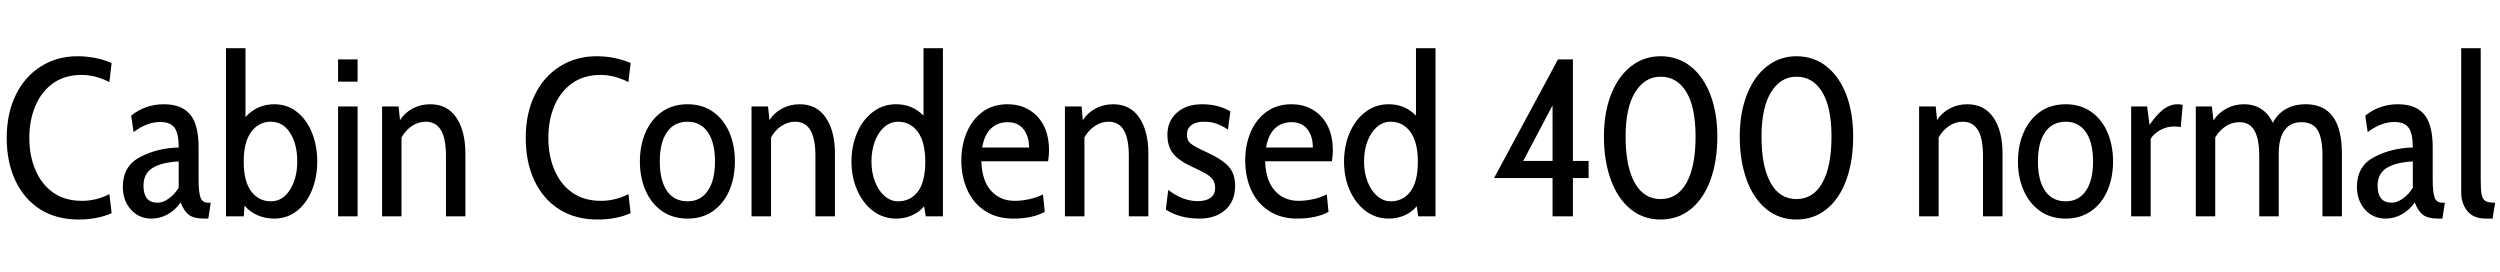 <svg xmlns="http://www.w3.org/2000/svg" xmlns:xlink="http://www.w3.org/1999/xlink" width="267.624" height="29.16"><path fill="black" d="M8.40 23.50Q6.07 23.50 4.34 22.43Q2.62 21.36 1.67 19.38Q0.72 17.40 0.72 14.76L0.72 14.76Q0.72 12.14 1.69 10.16Q2.66 8.18 4.39 7.10Q6.12 6.02 8.30 6.02L8.30 6.02Q10.22 6.02 11.95 6.74L11.95 6.74L11.71 8.78Q10.18 8.02 8.74 8.02L8.74 8.02Q6.96 8.02 5.70 8.90Q4.44 9.79 3.79 11.33Q3.14 12.86 3.14 14.76L3.14 14.76Q3.14 16.66 3.79 18.19Q4.44 19.73 5.70 20.62Q6.96 21.50 8.76 21.50L8.76 21.50Q10.32 21.50 11.71 20.78L11.71 20.78L11.95 22.82Q10.42 23.50 8.40 23.50L8.40 23.50ZM16.22 23.40Q14.88 23.40 14.02 22.44Q13.15 21.48 13.15 19.99L13.15 19.99Q13.15 17.78 15 16.81Q16.85 15.84 19.13 15.79L19.13 15.79Q19.13 14.26 18.67 13.66Q18.22 13.06 17.14 13.06L17.14 13.06Q15.74 13.06 14.30 14.14L14.30 14.14L14.04 12.38Q15.55 11.16 17.54 11.16L17.54 11.16Q19.44 11.16 20.35 12.25Q21.26 13.34 21.26 15.77L21.26 15.77L21.26 19.20Q21.26 20.57 21.46 21.13Q21.65 21.70 22.30 21.70L22.30 21.70L22.56 21.70L22.30 23.40L21.84 23.40Q20.74 23.40 20.21 22.99Q19.68 22.58 19.34 21.67L19.34 21.67Q18.79 22.46 17.98 22.93Q17.16 23.40 16.22 23.40L16.22 23.40ZM16.87 21.70Q17.45 21.70 18.07 21.25Q18.70 20.81 19.13 20.09L19.13 20.09L19.13 17.28Q17.28 17.38 16.32 17.99Q15.36 18.60 15.36 19.87L15.36 19.87Q15.36 21.70 16.87 21.70L16.87 21.70ZM29.35 11.16Q30.77 11.16 31.81 12Q32.86 12.84 33.41 14.24Q33.96 15.65 33.96 17.28L33.96 17.28Q33.96 18.98 33.38 20.39Q32.81 21.79 31.76 22.60Q30.72 23.40 29.35 23.40L29.35 23.40Q28.39 23.40 27.56 23.04Q26.74 22.68 26.18 22.01L26.18 22.01L26.09 23.16L24.19 23.16L24.19 5.16L26.28 5.16L26.28 12.53Q27.53 11.16 29.35 11.16L29.35 11.16ZM28.99 21.55Q30.26 21.55 31.04 20.32Q31.82 19.08 31.82 17.28L31.82 17.28Q31.82 15.43 31.06 14.23Q30.29 13.03 28.99 13.03L28.99 13.03Q27.70 13.03 26.89 14.12Q26.09 15.22 26.09 17.28L26.09 17.28Q26.09 19.42 26.89 20.48Q27.70 21.55 28.99 21.55L28.99 21.55ZM36.19 8.74L36.19 6.36L38.28 6.36L38.28 8.74L36.19 8.74ZM36.19 23.16L36.19 11.40L38.28 11.40L38.28 23.16L36.19 23.16ZM46.06 11.16Q47.88 11.16 48.85 12.59Q49.82 14.02 49.82 16.44L49.82 16.44L49.82 23.16L47.74 23.16L47.74 16.70Q47.74 14.83 47.20 13.93Q46.66 13.03 45.58 13.03L45.58 13.03Q44.78 13.03 44.11 13.48Q43.44 13.92 42.98 14.71L42.98 14.71L42.98 23.16L40.90 23.16L40.90 11.40L42.67 11.40L42.82 12.86Q43.32 12.07 44.17 11.62Q45.02 11.16 46.06 11.16L46.06 11.16ZM63.96 23.50Q61.63 23.50 59.90 22.43Q58.18 21.36 57.23 19.38Q56.28 17.40 56.28 14.76L56.28 14.76Q56.28 12.14 57.25 10.16Q58.22 8.18 59.95 7.10Q61.68 6.02 63.86 6.02L63.86 6.02Q65.78 6.02 67.51 6.74L67.51 6.74L67.27 8.78Q65.74 8.02 64.30 8.02L64.30 8.02Q62.52 8.02 61.26 8.90Q60.00 9.79 59.35 11.33Q58.70 12.86 58.70 14.76L58.70 14.76Q58.70 16.66 59.35 18.19Q60.00 19.73 61.26 20.62Q62.52 21.50 64.32 21.50L64.32 21.50Q65.88 21.50 67.27 20.78L67.27 20.78L67.51 22.82Q65.98 23.50 63.96 23.50L63.96 23.50ZM73.61 23.40Q72.02 23.40 70.87 22.60Q69.72 21.79 69.11 20.40Q68.50 19.01 68.50 17.28L68.50 17.28Q68.50 15.55 69.11 14.16Q69.72 12.77 70.87 11.96Q72.02 11.16 73.61 11.16L73.61 11.16Q75.17 11.16 76.32 11.96Q77.47 12.77 78.07 14.16Q78.67 15.55 78.67 17.28L78.67 17.28Q78.67 19.01 78.07 20.40Q77.47 21.79 76.32 22.60Q75.17 23.40 73.61 23.40L73.61 23.40ZM73.61 21.55Q75 21.55 75.77 20.42Q76.54 19.30 76.54 17.28L76.54 17.28Q76.54 15.26 75.77 14.15Q75 13.03 73.61 13.03L73.61 13.03Q72.17 13.03 71.40 14.15Q70.63 15.26 70.63 17.28L70.63 17.28Q70.63 19.32 71.40 20.44Q72.17 21.55 73.61 21.55L73.61 21.55ZM85.61 11.16Q87.43 11.16 88.40 12.59Q89.38 14.02 89.38 16.44L89.38 16.44L89.38 23.16L87.29 23.16L87.29 16.70Q87.29 14.83 86.75 13.93Q86.21 13.03 85.13 13.03L85.13 13.03Q84.34 13.03 83.66 13.48Q82.99 13.92 82.54 14.71L82.54 14.71L82.54 23.16L80.45 23.16L80.45 11.40L82.22 11.40L82.37 12.86Q82.87 12.07 83.72 11.62Q84.58 11.16 85.61 11.16L85.61 11.16ZM98.86 5.16L100.94 5.16L100.94 23.16L99.10 23.16L98.93 22.08Q98.38 22.73 97.61 23.06Q96.84 23.40 95.93 23.40L95.93 23.40Q94.56 23.40 93.48 22.60Q92.40 21.79 91.78 20.40Q91.15 19.01 91.15 17.30L91.15 17.30Q91.15 15.65 91.74 14.24Q92.33 12.84 93.42 12Q94.51 11.16 95.93 11.16L95.93 11.16Q97.68 11.16 98.86 12.38L98.86 12.38L98.86 5.16ZM96.14 21.55Q97.46 21.55 98.26 20.51Q99.05 19.46 99.05 17.30L99.05 17.30Q99.05 15.22 98.26 14.12Q97.46 13.03 96.14 13.03L96.14 13.03Q95.33 13.03 94.68 13.58Q94.03 14.14 93.66 15.11Q93.29 16.08 93.29 17.30L93.29 17.30Q93.29 18.46 93.66 19.43Q94.03 20.40 94.69 20.98Q95.35 21.55 96.14 21.55L96.14 21.55ZM108.48 23.40Q106.70 23.40 105.44 22.57Q104.18 21.74 103.55 20.33Q102.91 18.91 102.91 17.18L102.91 17.18Q102.91 15.53 103.50 14.15Q104.09 12.77 105.20 11.96Q106.32 11.16 107.86 11.16L107.86 11.16Q109.82 11.16 111.06 12.48Q112.30 13.80 112.30 16.13L112.30 16.13Q112.30 16.54 112.20 17.26L112.20 17.26L105.05 17.26Q105.12 19.34 106.09 20.42Q107.06 21.50 108.62 21.50L108.62 21.50Q109.37 21.50 110.20 21.32Q111.02 21.14 111.65 20.81L111.65 20.81L111.84 22.68Q110.52 23.40 108.48 23.40L108.48 23.40ZM105.14 15.79L110.16 15.79Q110.16 14.59 109.57 13.84Q108.98 13.08 107.88 13.08L107.88 13.08Q106.80 13.08 106.09 13.75Q105.38 14.42 105.14 15.79L105.14 15.79ZM119.16 11.16Q120.98 11.16 121.96 12.59Q122.93 14.02 122.93 16.44L122.93 16.44L122.93 23.16L120.84 23.16L120.84 16.70Q120.84 14.83 120.30 13.93Q119.76 13.03 118.68 13.03L118.68 13.03Q117.89 13.03 117.22 13.48Q116.54 13.92 116.09 14.71L116.09 14.71L116.09 23.16L114.00 23.16L114.00 11.40L115.78 11.40L115.92 12.86Q116.42 12.07 117.28 11.62Q118.13 11.16 119.16 11.16L119.16 11.16ZM128.38 23.40Q126.31 23.40 124.80 22.44L124.80 22.44L125.06 20.33Q126.60 21.53 128.23 21.53L128.23 21.53Q129.10 21.53 129.59 21.17Q130.08 20.81 130.08 20.11L130.08 20.11Q130.08 19.58 129.85 19.25Q129.62 18.91 129.10 18.60Q128.57 18.29 127.46 17.78L127.46 17.78Q126.17 17.18 125.57 16.42Q124.97 15.65 124.97 14.42L124.97 14.42Q124.97 12.98 125.98 12.07Q126.98 11.16 128.69 11.16L128.69 11.16Q130.42 11.16 131.71 11.93L131.71 11.93L131.45 13.87Q130.80 13.44 130.22 13.24Q129.65 13.03 128.86 13.03L128.86 13.03Q128.02 13.03 127.54 13.39Q127.06 13.75 127.06 14.40L127.06 14.40Q127.06 15.05 127.48 15.38Q127.90 15.72 129.12 16.27L129.12 16.27Q130.82 17.04 131.52 17.82Q132.22 18.60 132.22 19.87L132.22 19.87Q132.22 21.53 131.18 22.46Q130.15 23.40 128.38 23.40L128.38 23.40ZM138.86 23.40Q137.09 23.40 135.83 22.57Q134.57 21.74 133.93 20.33Q133.30 18.91 133.30 17.18L133.30 17.18Q133.30 15.53 133.88 14.15Q134.47 12.77 135.59 11.96Q136.70 11.16 138.24 11.16L138.24 11.16Q140.21 11.16 141.44 12.48Q142.68 13.80 142.68 16.13L142.68 16.13Q142.68 16.54 142.58 17.26L142.58 17.26L135.43 17.26Q135.50 19.34 136.48 20.42Q137.45 21.50 139.01 21.50L139.01 21.50Q139.75 21.50 140.58 21.32Q141.41 21.14 142.03 20.81L142.03 20.81L142.22 22.68Q140.90 23.40 138.86 23.40L138.86 23.40ZM135.53 15.79L140.54 15.79Q140.54 14.59 139.96 13.84Q139.37 13.08 138.26 13.08L138.26 13.08Q137.18 13.08 136.48 13.75Q135.77 14.42 135.53 15.79L135.53 15.79ZM151.58 5.16L153.67 5.16L153.67 23.16L151.82 23.16L151.66 22.08Q151.10 22.73 150.34 23.06Q149.57 23.40 148.66 23.40L148.66 23.40Q147.29 23.40 146.21 22.60Q145.13 21.79 144.50 20.40Q143.88 19.01 143.88 17.30L143.88 17.30Q143.88 15.65 144.47 14.24Q145.06 12.84 146.15 12Q147.24 11.16 148.66 11.16L148.66 11.16Q150.41 11.16 151.58 12.38L151.58 12.38L151.58 5.16ZM148.87 21.55Q150.19 21.55 150.98 20.51Q151.78 19.46 151.78 17.30L151.78 17.30Q151.78 15.22 150.98 14.12Q150.19 13.03 148.87 13.03L148.87 13.03Q148.06 13.03 147.41 13.58Q146.76 14.14 146.39 15.11Q146.02 16.08 146.02 17.30L146.02 17.30Q146.02 18.46 146.39 19.43Q146.76 20.40 147.42 20.98Q148.08 21.55 148.87 21.55L148.87 21.55ZM168.38 17.23L170.06 17.23L170.06 19.06L168.38 19.06L168.38 23.16L166.20 23.16L166.20 19.06L159.94 19.06L166.78 6.36L168.38 6.36L168.38 17.23ZM163.06 17.23L166.20 17.23L166.20 11.28L163.06 17.23ZM177.77 23.50Q175.90 23.50 174.53 22.37Q173.16 21.24 172.43 19.22Q171.70 17.21 171.70 14.62L171.70 14.62Q171.70 12.07 172.46 10.12Q173.23 8.16 174.61 7.09Q175.99 6.02 177.77 6.02L177.77 6.02Q179.59 6.02 180.96 7.09Q182.33 8.16 183.08 10.10Q183.84 12.05 183.84 14.62L183.84 14.62Q183.84 17.21 183.12 19.22Q182.40 21.24 181.02 22.37Q179.64 23.50 177.77 23.50L177.77 23.50ZM177.77 21.31Q179.57 21.31 180.54 19.57Q181.51 17.83 181.51 14.62L181.51 14.62Q181.51 11.47 180.52 9.84Q179.52 8.21 177.77 8.21L177.77 8.21Q176.09 8.21 175.06 9.85Q174.02 11.50 174.02 14.62L174.02 14.62Q174.02 17.83 175.00 19.57Q175.97 21.31 177.77 21.31L177.77 21.31ZM192.31 23.50Q190.44 23.50 189.07 22.37Q187.70 21.24 186.97 19.22Q186.24 17.21 186.24 14.62L186.24 14.62Q186.24 12.07 187.01 10.12Q187.78 8.16 189.16 7.09Q190.54 6.02 192.31 6.02L192.31 6.02Q194.14 6.02 195.50 7.09Q196.87 8.16 197.63 10.10Q198.38 12.05 198.38 14.62L198.38 14.62Q198.38 17.21 197.66 19.22Q196.94 21.24 195.56 22.37Q194.18 23.50 192.31 23.50L192.31 23.50ZM192.31 21.31Q194.11 21.31 195.08 19.57Q196.06 17.83 196.06 14.62L196.06 14.62Q196.06 11.47 195.06 9.84Q194.06 8.21 192.31 8.21L192.31 8.21Q190.63 8.21 189.60 9.85Q188.57 11.50 188.57 14.62L188.57 14.62Q188.57 17.83 189.54 19.57Q190.51 21.31 192.31 21.31L192.31 21.31ZM210.60 11.16Q212.42 11.16 213.40 12.59Q214.37 14.02 214.37 16.44L214.37 16.44L214.37 23.16L212.28 23.16L212.28 16.70Q212.28 14.83 211.74 13.93Q211.20 13.03 210.12 13.03L210.12 13.03Q209.33 13.03 208.66 13.48Q207.98 13.92 207.53 14.71L207.53 14.71L207.53 23.16L205.44 23.16L205.44 11.40L207.22 11.40L207.36 12.86Q207.86 12.07 208.72 11.62Q209.57 11.16 210.60 11.16L210.60 11.16ZM221.14 23.40Q219.55 23.40 218.40 22.60Q217.25 21.79 216.64 20.40Q216.02 19.01 216.02 17.28L216.02 17.28Q216.02 15.55 216.64 14.16Q217.25 12.77 218.40 11.96Q219.55 11.16 221.14 11.16L221.14 11.16Q222.70 11.16 223.85 11.96Q225.00 12.77 225.60 14.16Q226.20 15.55 226.20 17.28L226.20 17.28Q226.20 19.01 225.60 20.40Q225.00 21.79 223.85 22.60Q222.70 23.40 221.14 23.40L221.14 23.40ZM221.14 21.55Q222.53 21.55 223.30 20.42Q224.06 19.30 224.06 17.28L224.06 17.28Q224.06 15.26 223.30 14.15Q222.53 13.03 221.14 13.03L221.14 13.03Q219.70 13.03 218.93 14.15Q218.16 15.26 218.16 17.28L218.16 17.28Q218.16 19.32 218.93 20.44Q219.70 21.55 221.14 21.55L221.14 21.55ZM228.14 23.16L228.14 11.40L229.85 11.40L230.11 13.37Q230.90 12.22 231.61 11.69Q232.32 11.16 233.11 11.16L233.11 11.16Q233.42 11.16 233.66 11.23L233.66 11.23L233.45 13.61Q233.14 13.54 232.73 13.54L232.73 13.54Q231.94 13.54 231.24 13.93Q230.54 14.33 230.23 14.86L230.23 14.86L230.23 23.16L228.14 23.16ZM246.82 11.16Q250.70 11.16 250.70 16.44L250.70 16.44L250.70 23.16L248.62 23.16L248.62 16.70Q248.62 14.78 248.10 13.93Q247.58 13.08 246.36 13.08L246.36 13.08Q245.18 13.08 244.56 13.94Q243.94 14.81 243.94 16.44L243.94 16.44L243.94 23.16L241.85 23.16L241.85 16.70Q241.85 14.86 241.33 13.97Q240.82 13.08 239.74 13.08L239.74 13.08Q238.94 13.08 238.27 13.51Q237.60 13.94 237.14 14.71L237.14 14.71L237.14 23.16L235.06 23.16L235.06 11.40L236.78 11.40L236.95 12.89Q237.46 12.10 238.32 11.63Q239.18 11.16 240.22 11.16L240.22 11.16Q241.30 11.16 242.08 11.68Q242.86 12.19 243.31 13.15L243.31 13.15Q243.77 12.22 244.67 11.69Q245.57 11.16 246.82 11.16L246.82 11.16ZM255.38 23.40Q254.04 23.40 253.18 22.44Q252.31 21.48 252.31 19.99L252.31 19.99Q252.31 17.78 254.16 16.81Q256.01 15.84 258.29 15.79L258.29 15.79Q258.29 14.26 257.83 13.66Q257.38 13.06 256.30 13.06L256.30 13.06Q254.90 13.06 253.46 14.14L253.46 14.14L253.20 12.38Q254.71 11.16 256.70 11.16L256.70 11.16Q258.60 11.16 259.51 12.25Q260.42 13.34 260.42 15.77L260.42 15.77L260.42 19.20Q260.42 20.57 260.62 21.13Q260.81 21.70 261.46 21.70L261.46 21.70L261.72 21.70L261.46 23.40L261.00 23.40Q259.90 23.40 259.37 22.99Q258.84 22.58 258.50 21.67L258.50 21.67Q257.95 22.46 257.14 22.93Q256.32 23.40 255.38 23.40L255.38 23.40ZM256.03 21.70Q256.61 21.70 257.23 21.25Q257.86 20.81 258.29 20.09L258.29 20.09L258.29 17.28Q256.44 17.38 255.48 17.99Q254.52 18.60 254.52 19.87L254.52 19.87Q254.52 21.70 256.03 21.70L256.03 21.70ZM266.11 23.40Q264.77 23.40 264.12 22.58Q263.47 21.77 263.47 20.57L263.47 20.57L263.47 5.16L265.56 5.16L265.56 19.32Q265.56 20.38 265.67 20.87Q265.78 21.36 266.09 21.53Q266.40 21.70 267.10 21.70L267.10 21.70L266.83 23.40L266.11 23.40Z"/></svg>